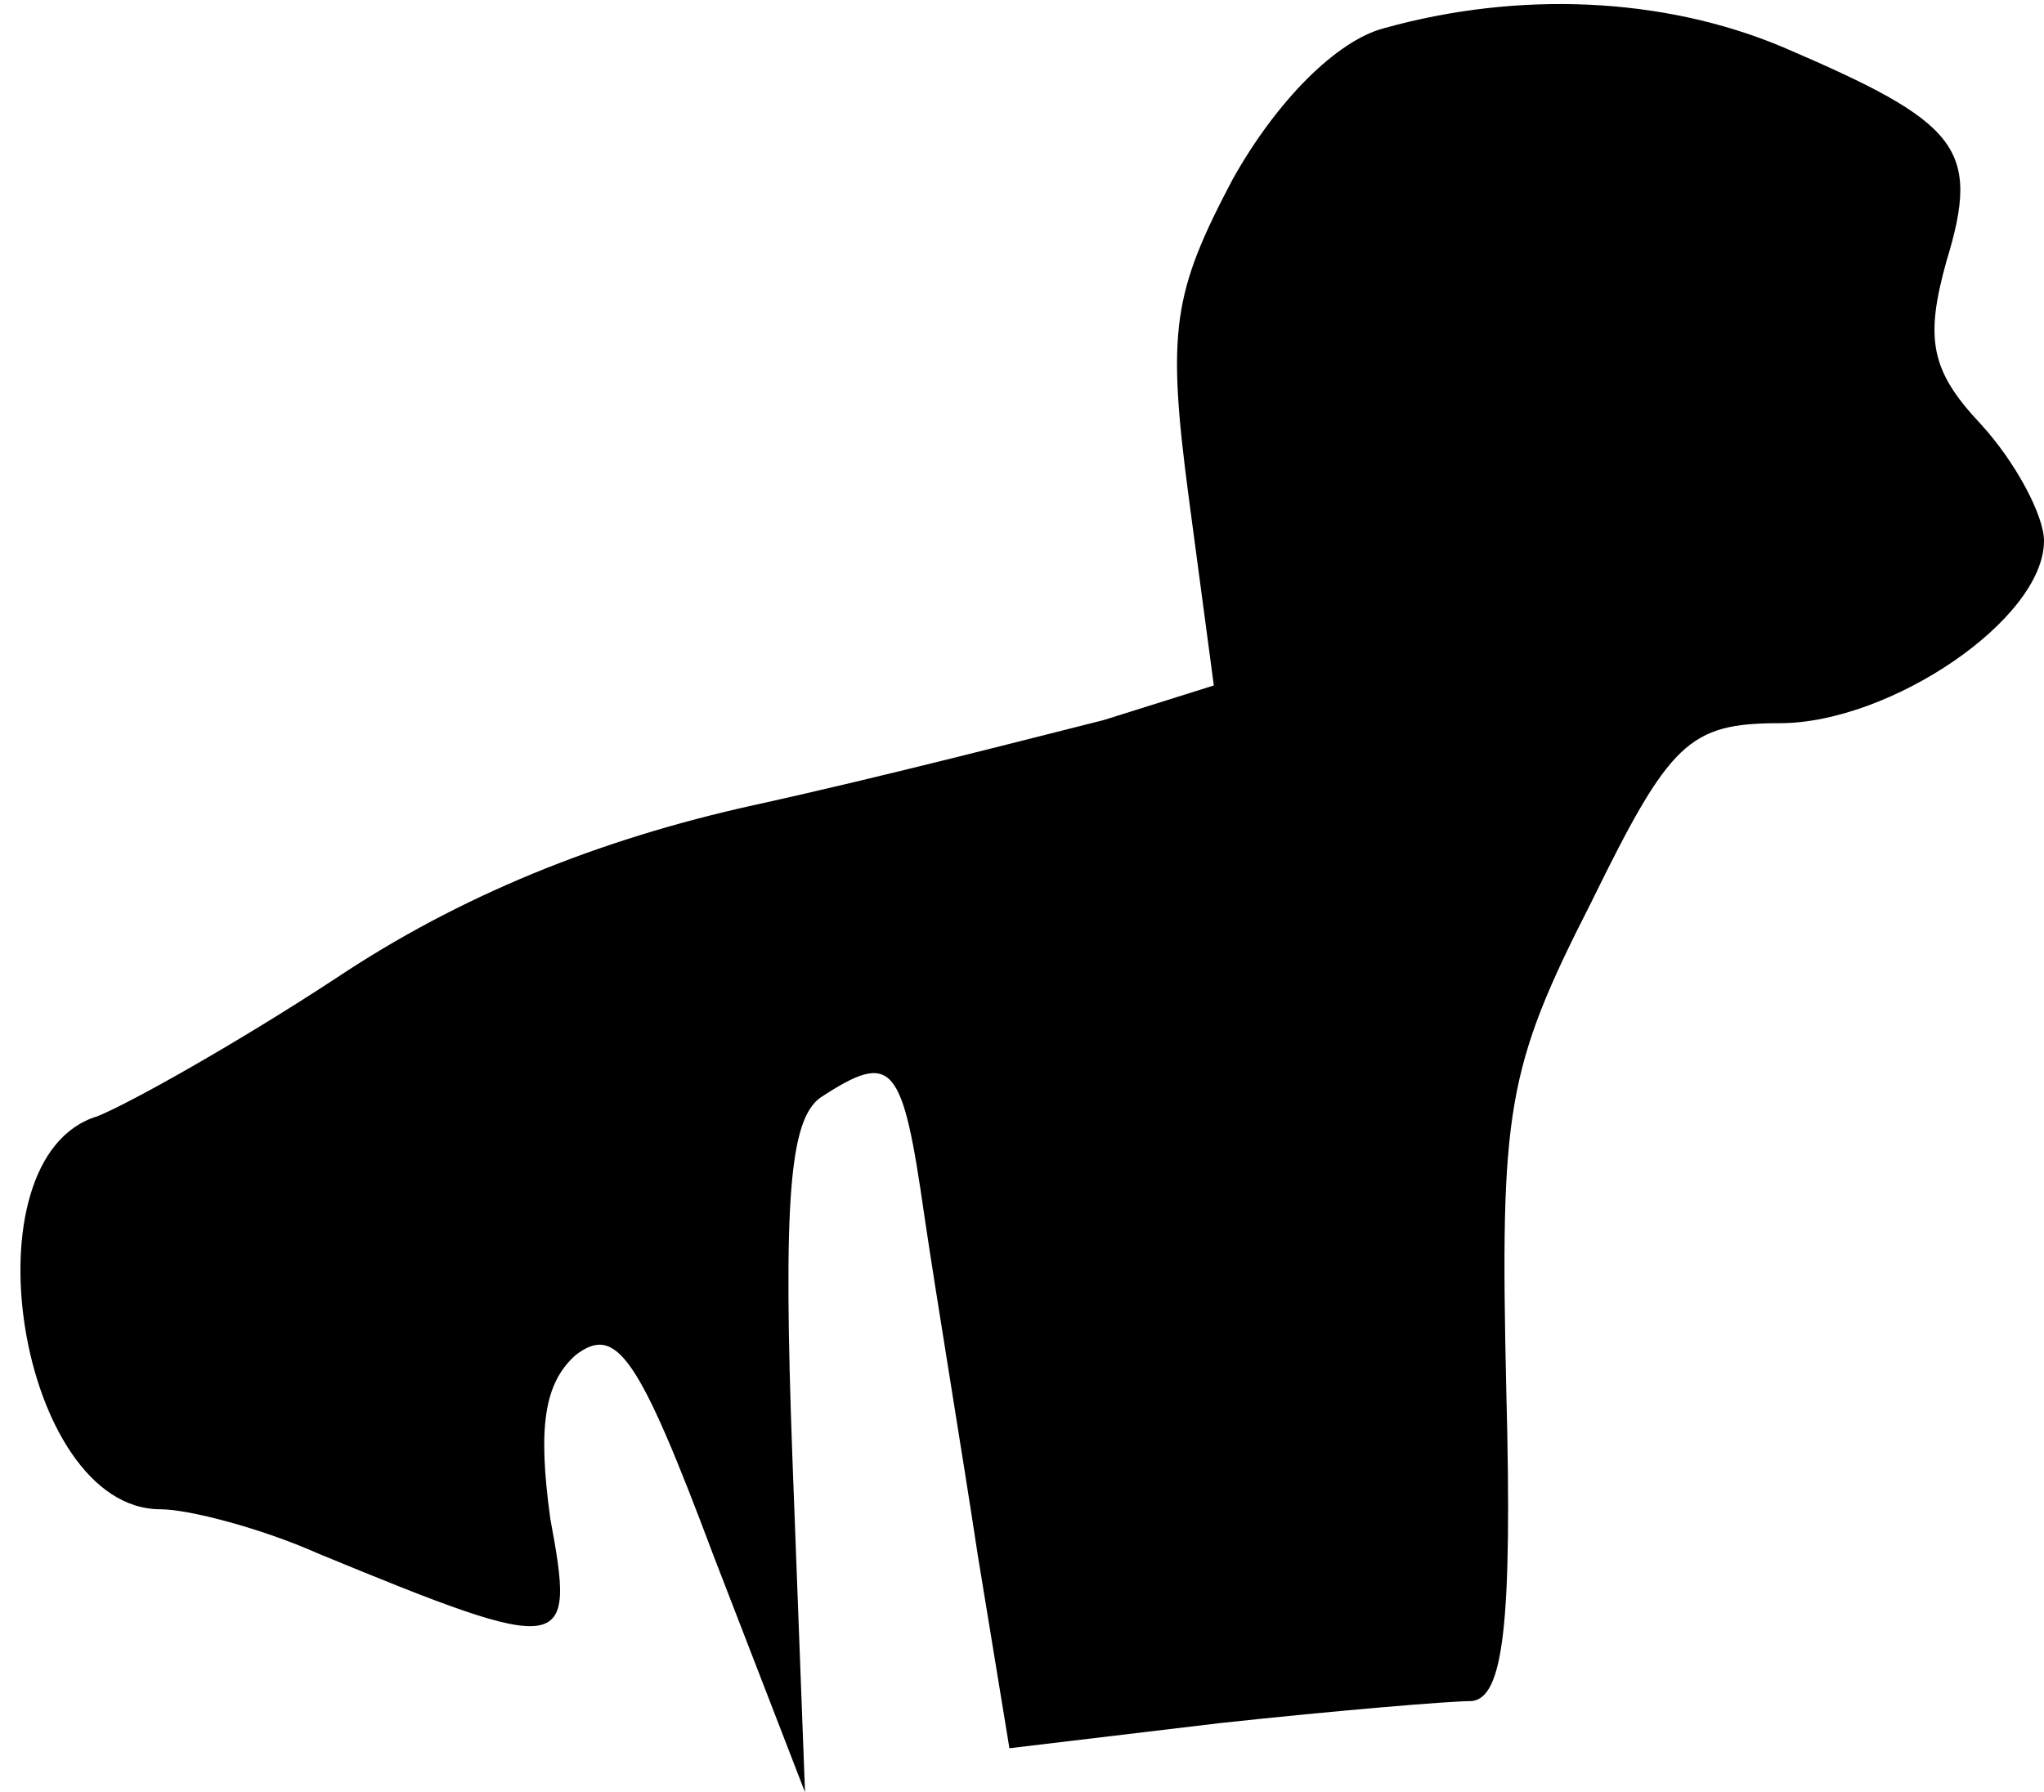 <?xml version="1.0" standalone="no"?>
<!DOCTYPE svg PUBLIC "-//W3C//DTD SVG 20010904//EN"
 "http://www.w3.org/TR/2001/REC-SVG-20010904/DTD/svg10.dtd">
<svg version="1.0" xmlns="http://www.w3.org/2000/svg"
 width="65pt" height="57pt" viewBox="0 0 65 57"
 preserveAspectRatio="xMidYMid meet">
<g transform="translate(0,57) scale(0.1,-0.1)"
fill="#000000" stroke="none">
<path fill="#000000" stroke="none" d="M440 561 c-15 -4 -34 -23 -48 -48 -19
-36 -21 -48 -14 -101 l8 -60 -35 -11 c-20 -5 -70 -18 -111 -27 -50 -11 -94
-29 -133 -55 -32 -21 -66 -40 -76 -44 -43 -13 -25 -125 20 -125 9 0 32 -6 50
-14 80 -33 82 -32 74 11 -4 29 -2 43 8 52 13 10 20 0 44 -64 l29 -75 -4 106
c-3 82 -1 108 9 115 23 15 26 11 33 -38 4 -27 12 -75 17 -108 l10 -61 67 8
c37 4 73 7 80 7 10 1 13 24 11 99 -2 89 0 102 27 155 25 51 31 57 60 57 35 0
84 33 84 58 0 8 -9 25 -20 37 -16 17 -18 27 -11 52 11 36 4 44 -52 68 -38 16
-84 18 -127 6z"/>
</g>
</svg>
